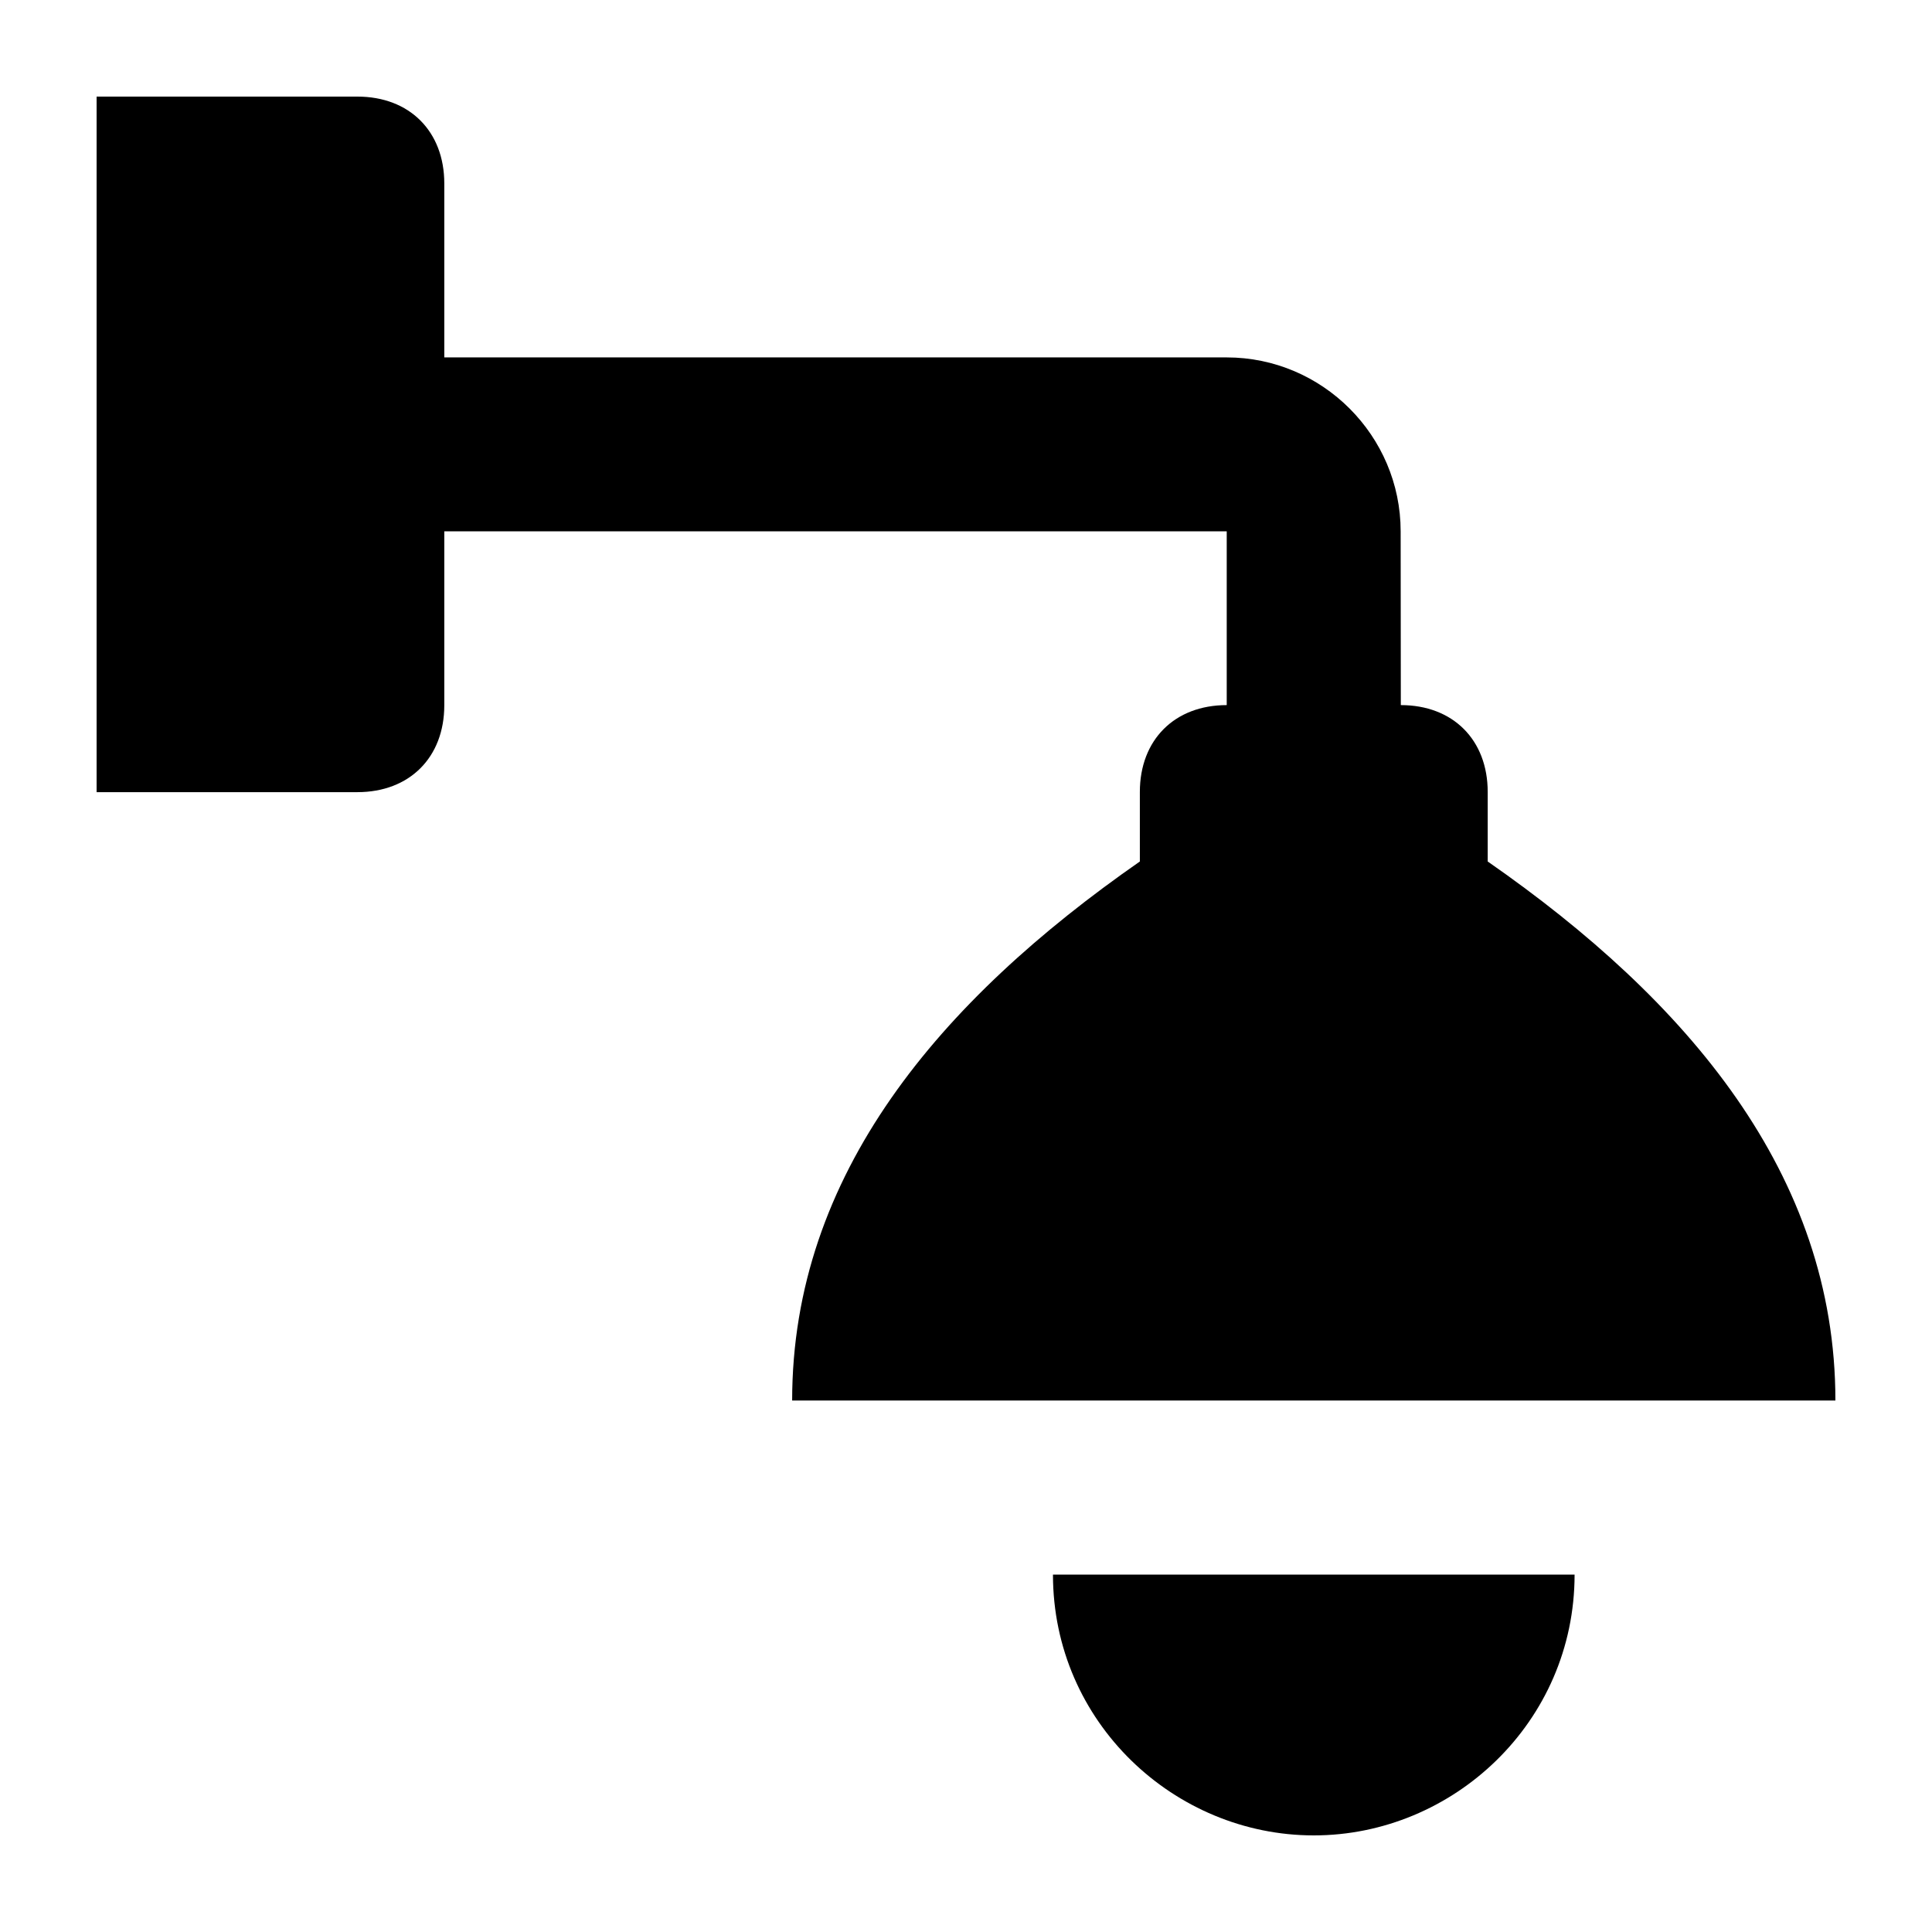 <?xml version="1.0" encoding="UTF-8" standalone="no"?>
<!-- Created with Inkscape (http://www.inkscape.org/) -->

<svg
   width="1000"
   height="1000"
   version="1.1"
   id="svg10"
   xmlns="http://www.w3.org/2000/svg"
   xmlns:svg="http://www.w3.org/2000/svg"
   xmlns:rdf="http://www.w3.org/1999/02/22-rdf-syntax-ns#"
   xmlns:cc="http://creativecommons.org/ns#"
   xmlns:dc="http://purl.org/dc/elements/1.1/">
  <defs
     id="defs5498" />
  <path
     style="fill:#000000;fill-opacity:1;fill-rule:nonzero;stroke:none"
     d="m 680.008,950 c 72.039,0 134.996,-58.504 134.996,-134.996 H 545.012 C 545.012,891.496 607.969,950 680.008,950 Z m 0,0"
     id="path6" />
  <path
     style="fill:#000000;fill-opacity:1;fill-rule:nonzero;stroke:none"
     d="m 634.953,364.961 c -26.984,0 -44.969,17.988 -44.969,44.973 v 35.973 C 486.508,517.945 410.016,607.887 410.016,724.895 H 950 C 950,607.887 873.508,517.859 770.035,445.906 v -35.973 c 0,-26.984 -17.988,-44.973 -44.973,-44.973 l -0.086,-89.938 c 0,-49.512 -40.516,-90.027 -90.023,-90.027 H 229.965 V 94.969 C 229.965,67.988 211.977,50 184.996,50 H 50 v 360.016 h 134.996 c 26.98,0 44.969,-17.984 44.969,-44.969 v -90.023 h 404.988 z m 0,0"
     id="path8" />
</svg>

